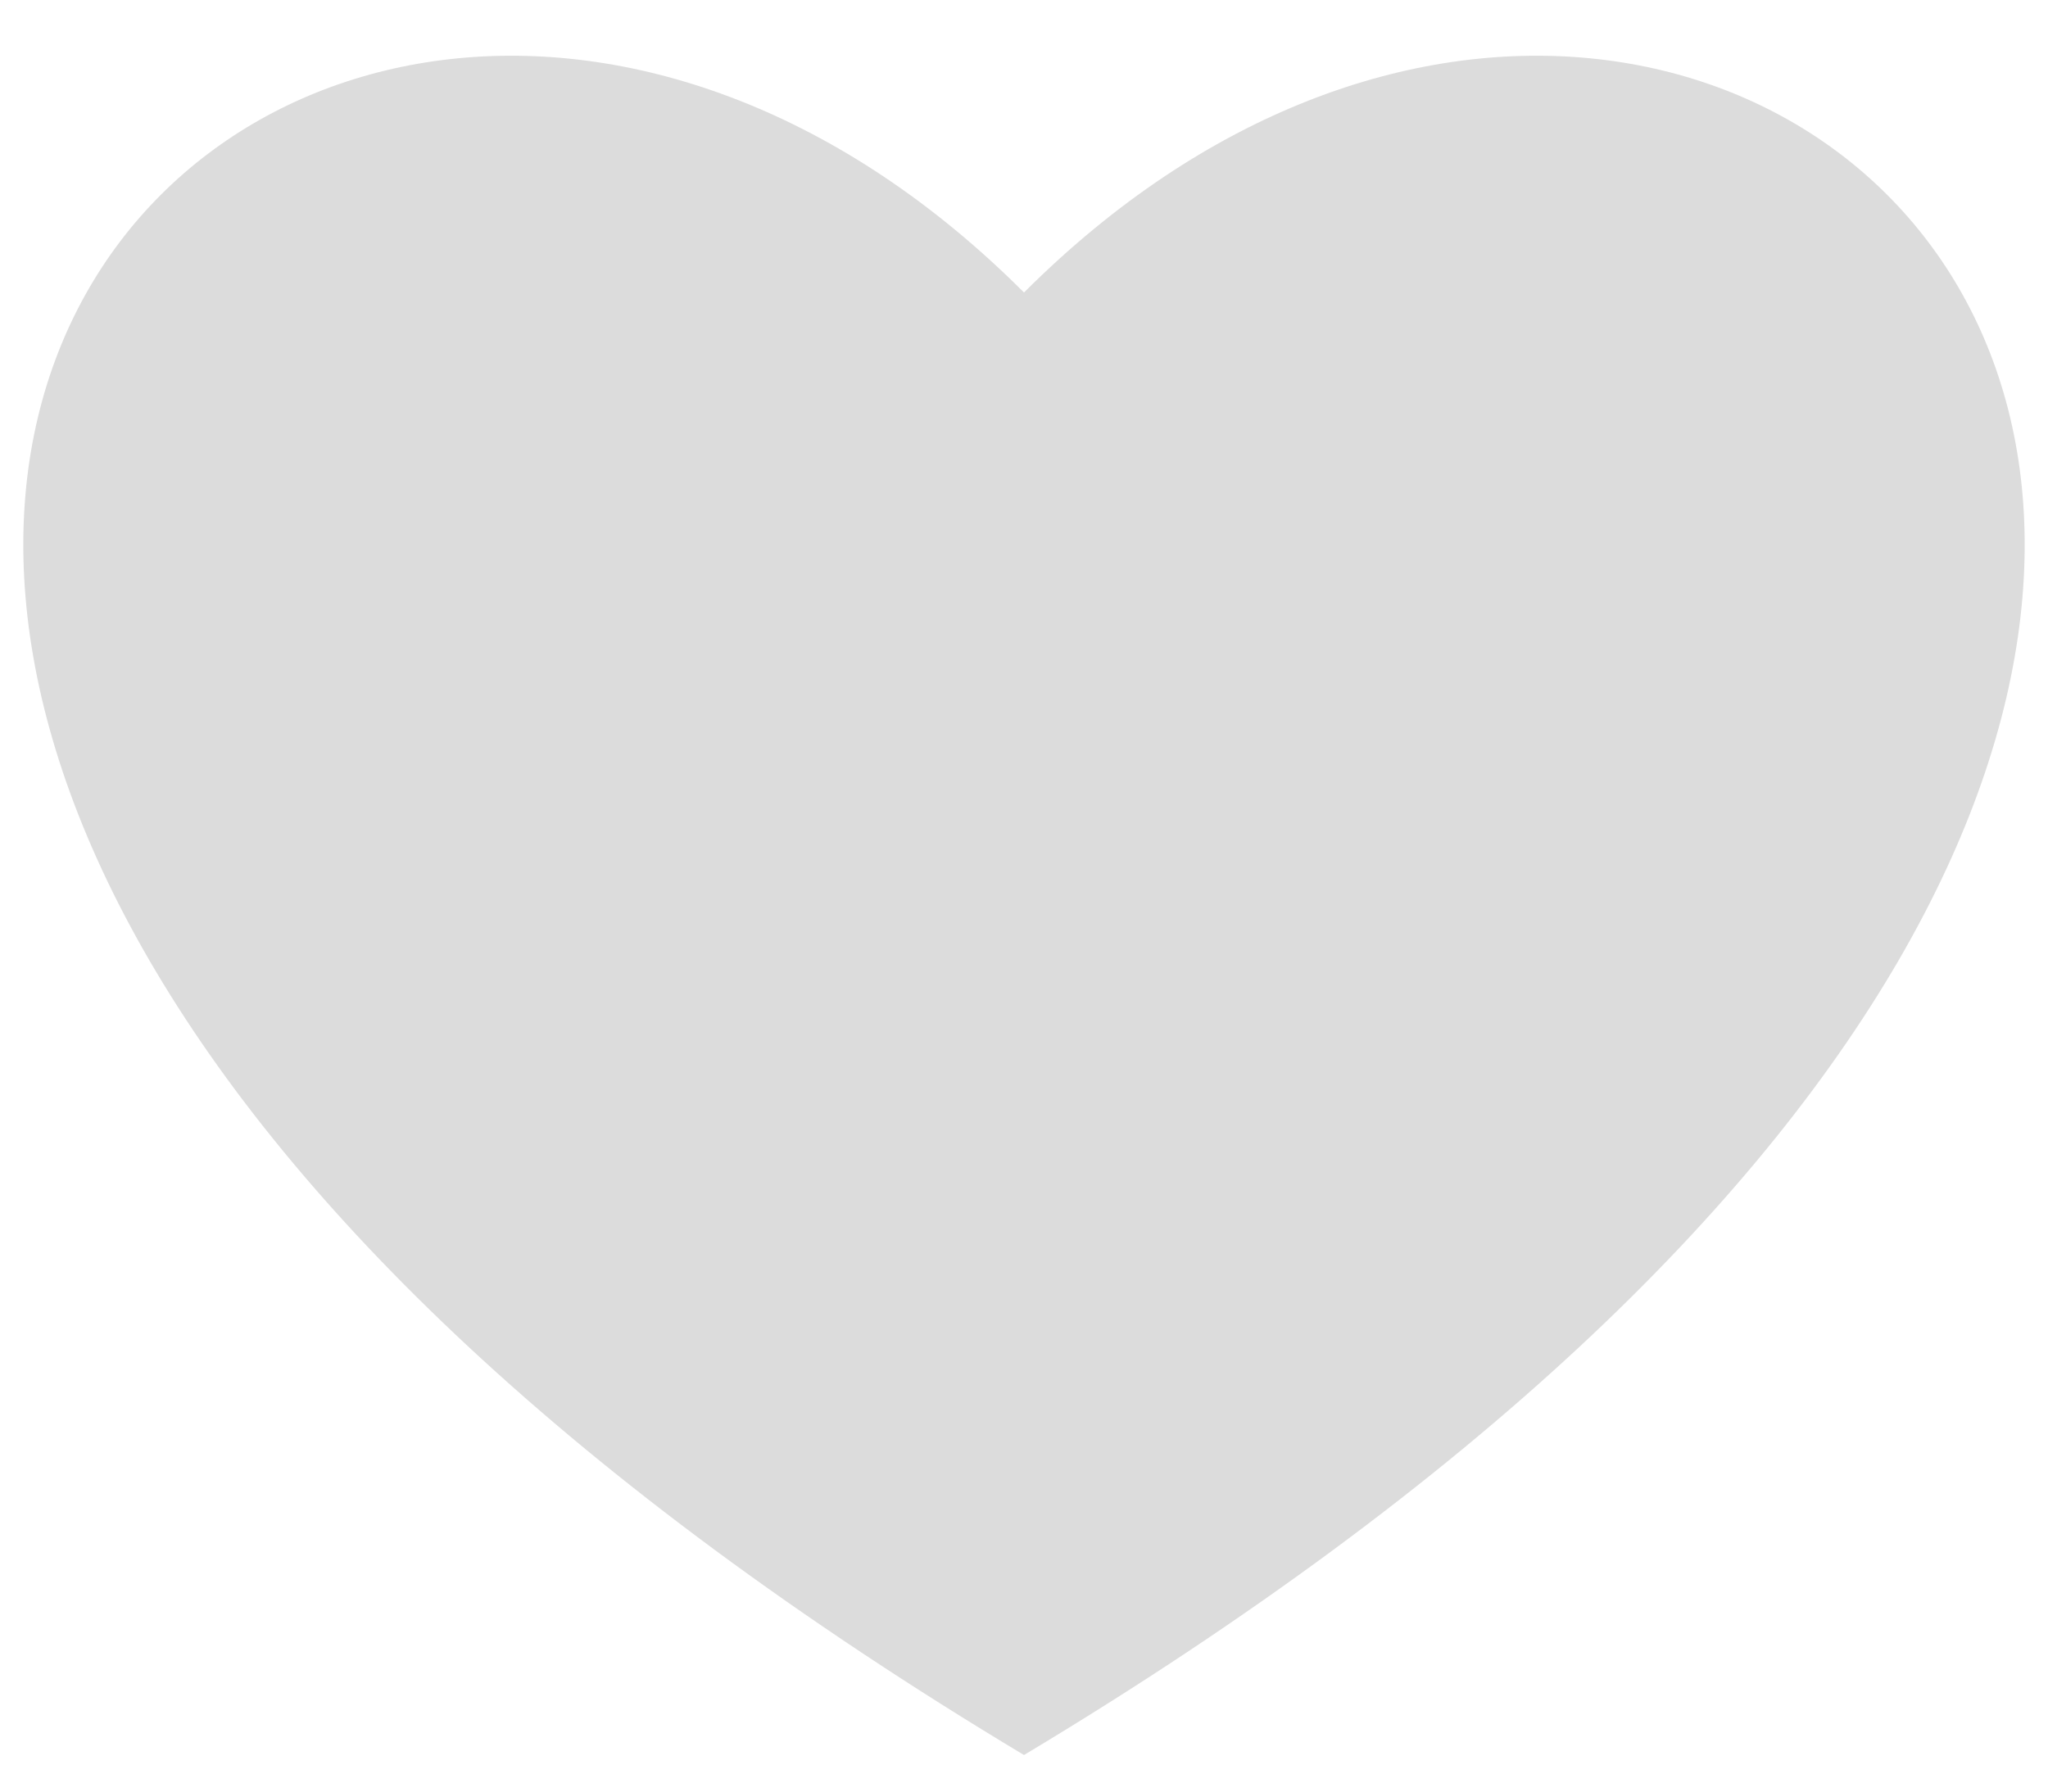 <?xml version="1.0" encoding="UTF-8" standalone="no"?>
<svg
xmlns="http://www.w3.org/2000/svg"
xmlns:xlink="http://www.w3.org/1999/xlink"
version="1.1" height="245" width="280">
	<defs>
		<path id="heart"
			d="M0,0
			C150,250 300,100 200,0
			C300,-100 150,-250 0,0
		z" />
	</defs>
	<g
		transform="rotate(-90, 0, 0) translate(-240,140)"
		id="redheart">
		<use fill="#dcdcdc" xlink:href="#heart" />
	</g>
</svg>